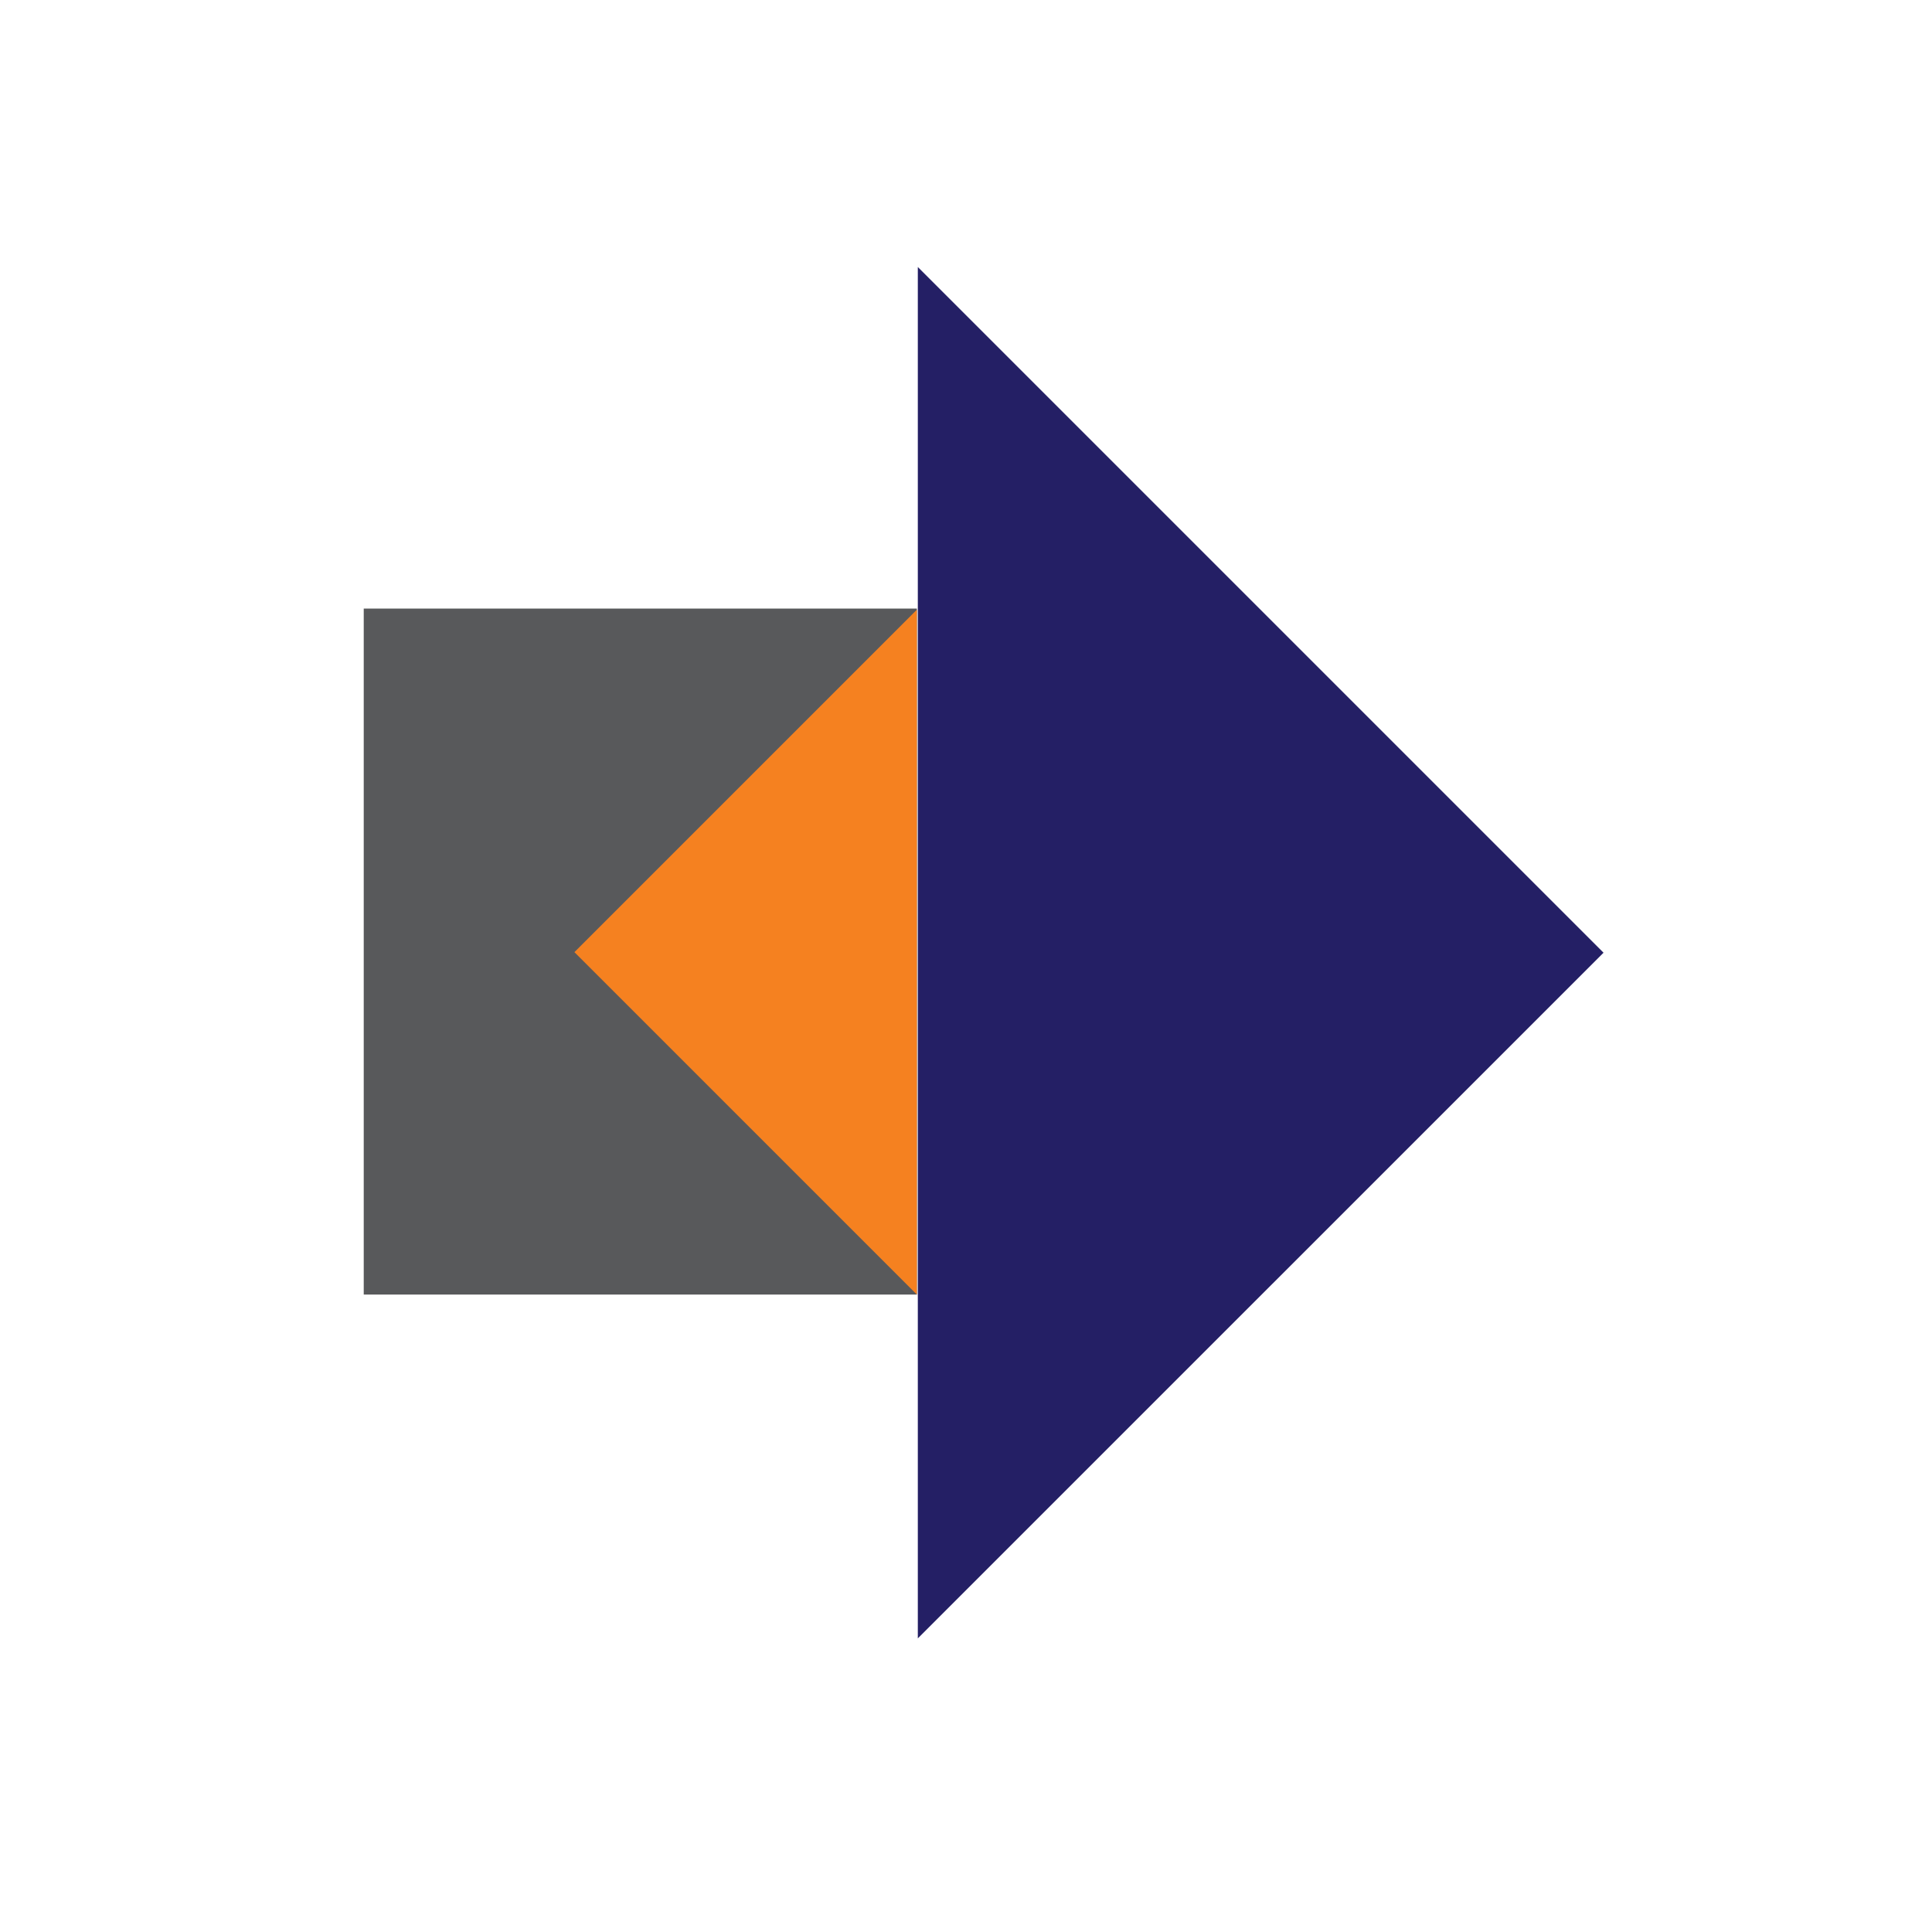 <?xml version="1.0" encoding="utf-8"?>
<!-- Generator: Adobe Illustrator 17.0.0, SVG Export Plug-In . SVG Version: 6.00 Build 0)  -->
<!DOCTYPE svg PUBLIC "-//W3C//DTD SVG 1.1//EN" "http://www.w3.org/Graphics/SVG/1.1/DTD/svg11.dtd">
<svg version="1.1" id="Layer_1" xmlns="http://www.w3.org/2000/svg" xmlns:xlink="http://www.w3.org/1999/xlink" x="0px" y="0px"
	 width="48px" height="48px" viewBox="0 0 48 48" enable-background="new 0 0 48 48" xml:space="preserve">
<g>
	<rect x="9.037" y="15.12" fill="#58595B" width="13.742" height="17.043"/>
	<polygon fill="#241F65" points="22.803,6.634 39.839,23.67 22.803,40.705 	"/>
	<polygon fill="#F58120" points="22.779,32.163 14.271,23.656 22.779,15.148 	"/>
</g>
</svg>
